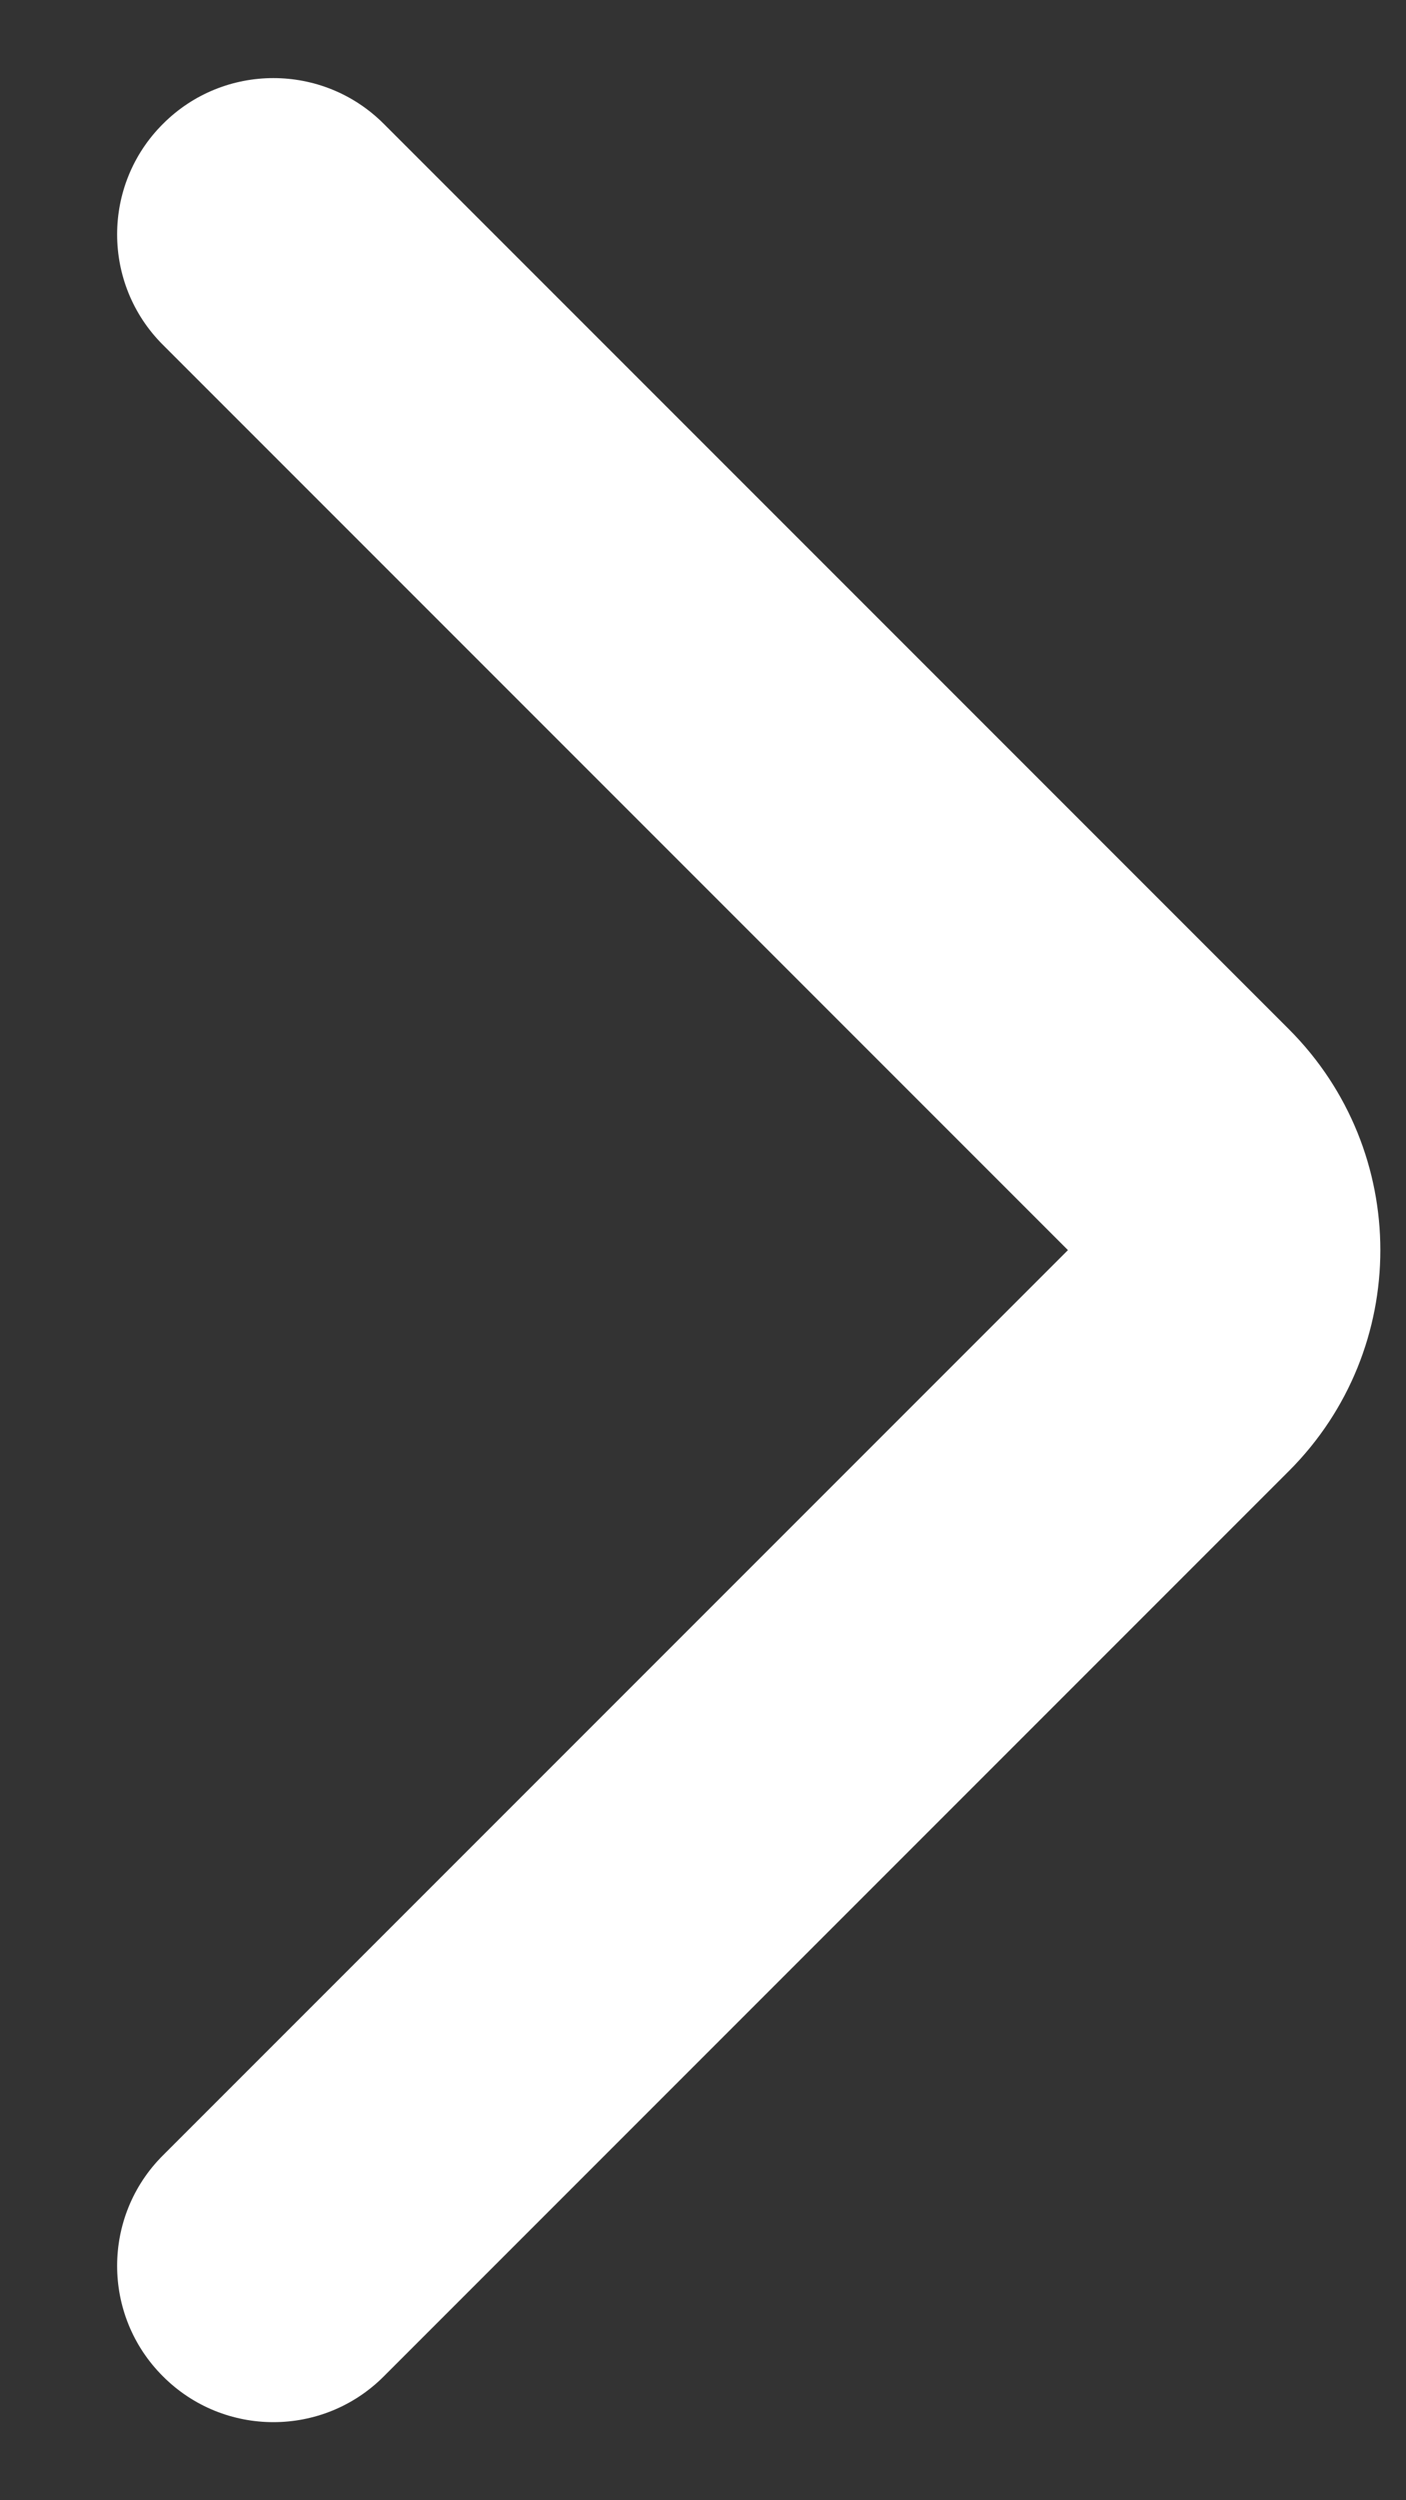 <svg width="9" height="16" viewBox="0 0 9 16" fill="none" xmlns="http://www.w3.org/2000/svg">
<rect x="0" y="0" width="9" height="16" fill="#333333" stroke="none"/>
<path fill-rule="evenodd" clip-rule="evenodd" d="M1.043 15.207C0.652 14.817 0.652 14.183 1.043 13.793L6.836 8L1.043 2.207C0.652 1.817 0.652 1.183 1.043 0.793C1.433 0.402 2.067 0.402 2.457 0.793L8.25 6.586C9.031 7.367 9.031 8.633 8.25 9.414L2.457 15.207C2.067 15.598 1.433 15.598 1.043 15.207Z" fill="white"/>
</svg>
